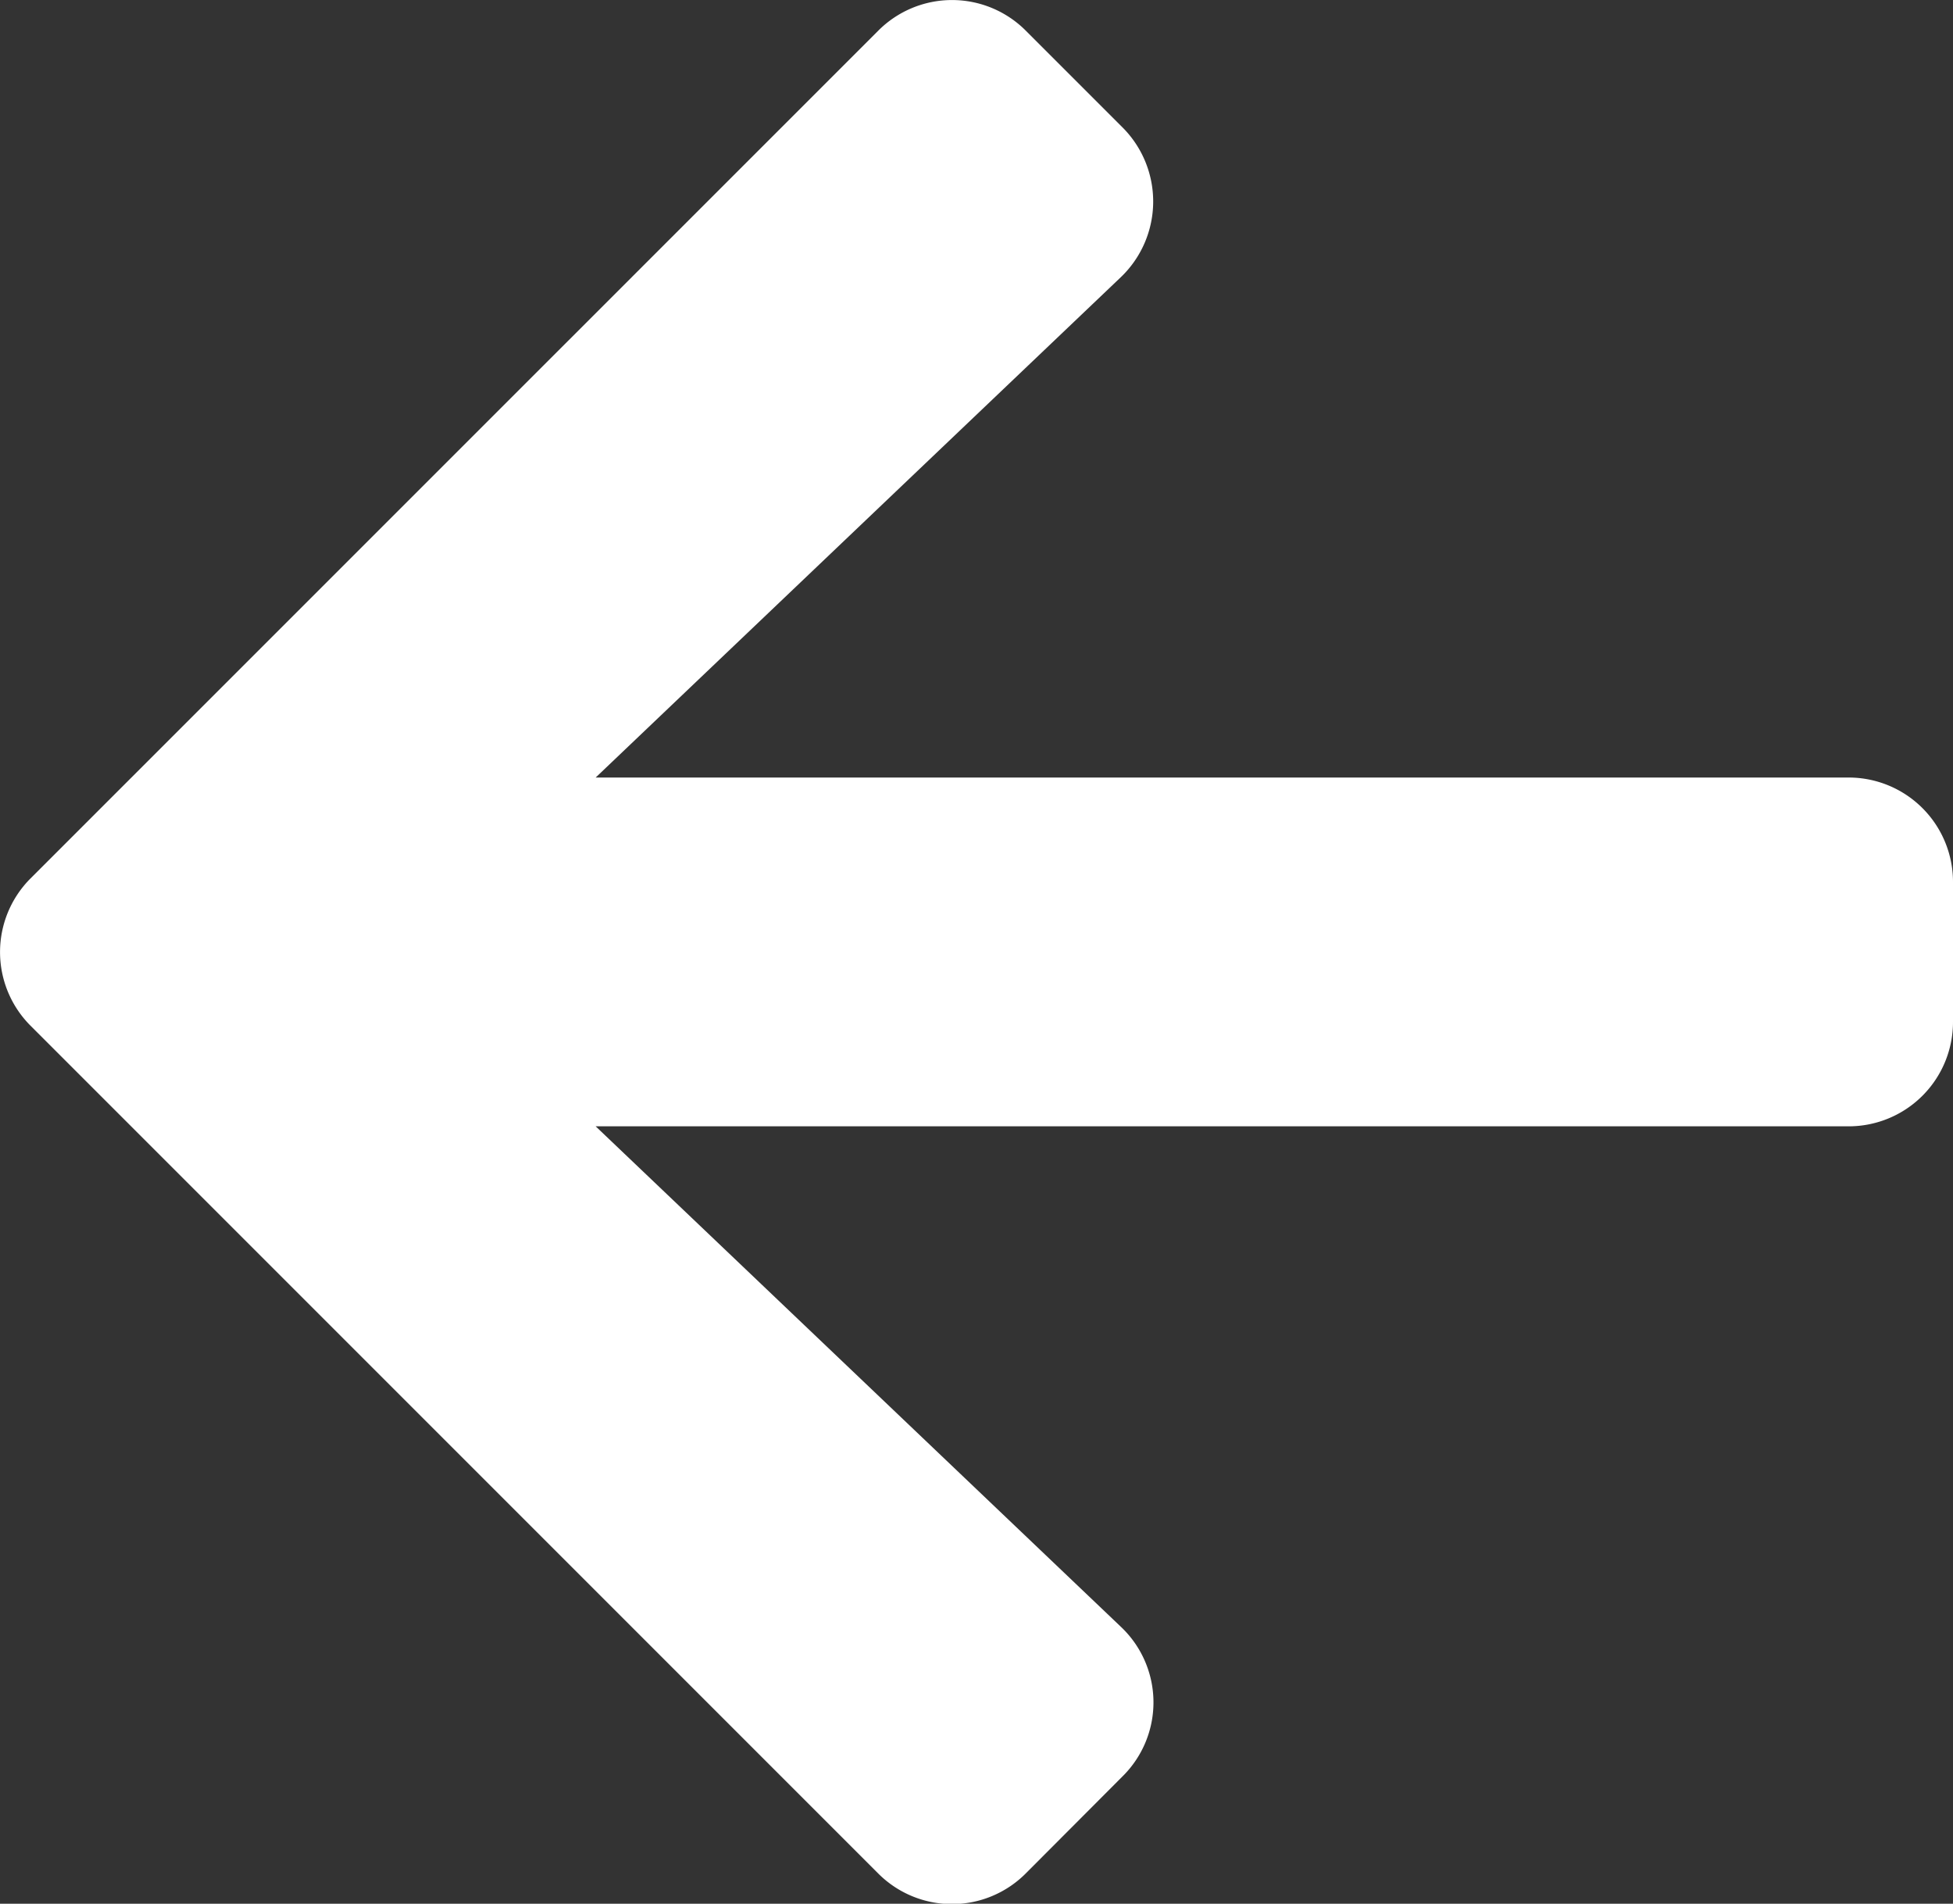 <svg xmlns="http://www.w3.org/2000/svg" width="28.728" height="28" viewBox="0 0 28.728 28"><rect x="0" y="0" width="28.728" height="28" fill="#333333" stroke="none"/><path d="M16.51,28.772,15.086,30.2a1.532,1.532,0,0,1-2.174,0L.449,17.737a1.532,1.532,0,0,1,0-2.174L12.913,3.1a1.532,1.532,0,0,1,2.174,0L16.51,4.523a1.541,1.541,0,0,1-.026,2.2L8.758,14.083H27.185a1.535,1.535,0,0,1,1.539,1.539v2.052a1.535,1.535,0,0,1-1.539,1.539H8.758l7.726,7.361A1.529,1.529,0,0,1,16.51,28.772Z" transform="translate(0.004 -2.647)" fill="#fff"/></svg>